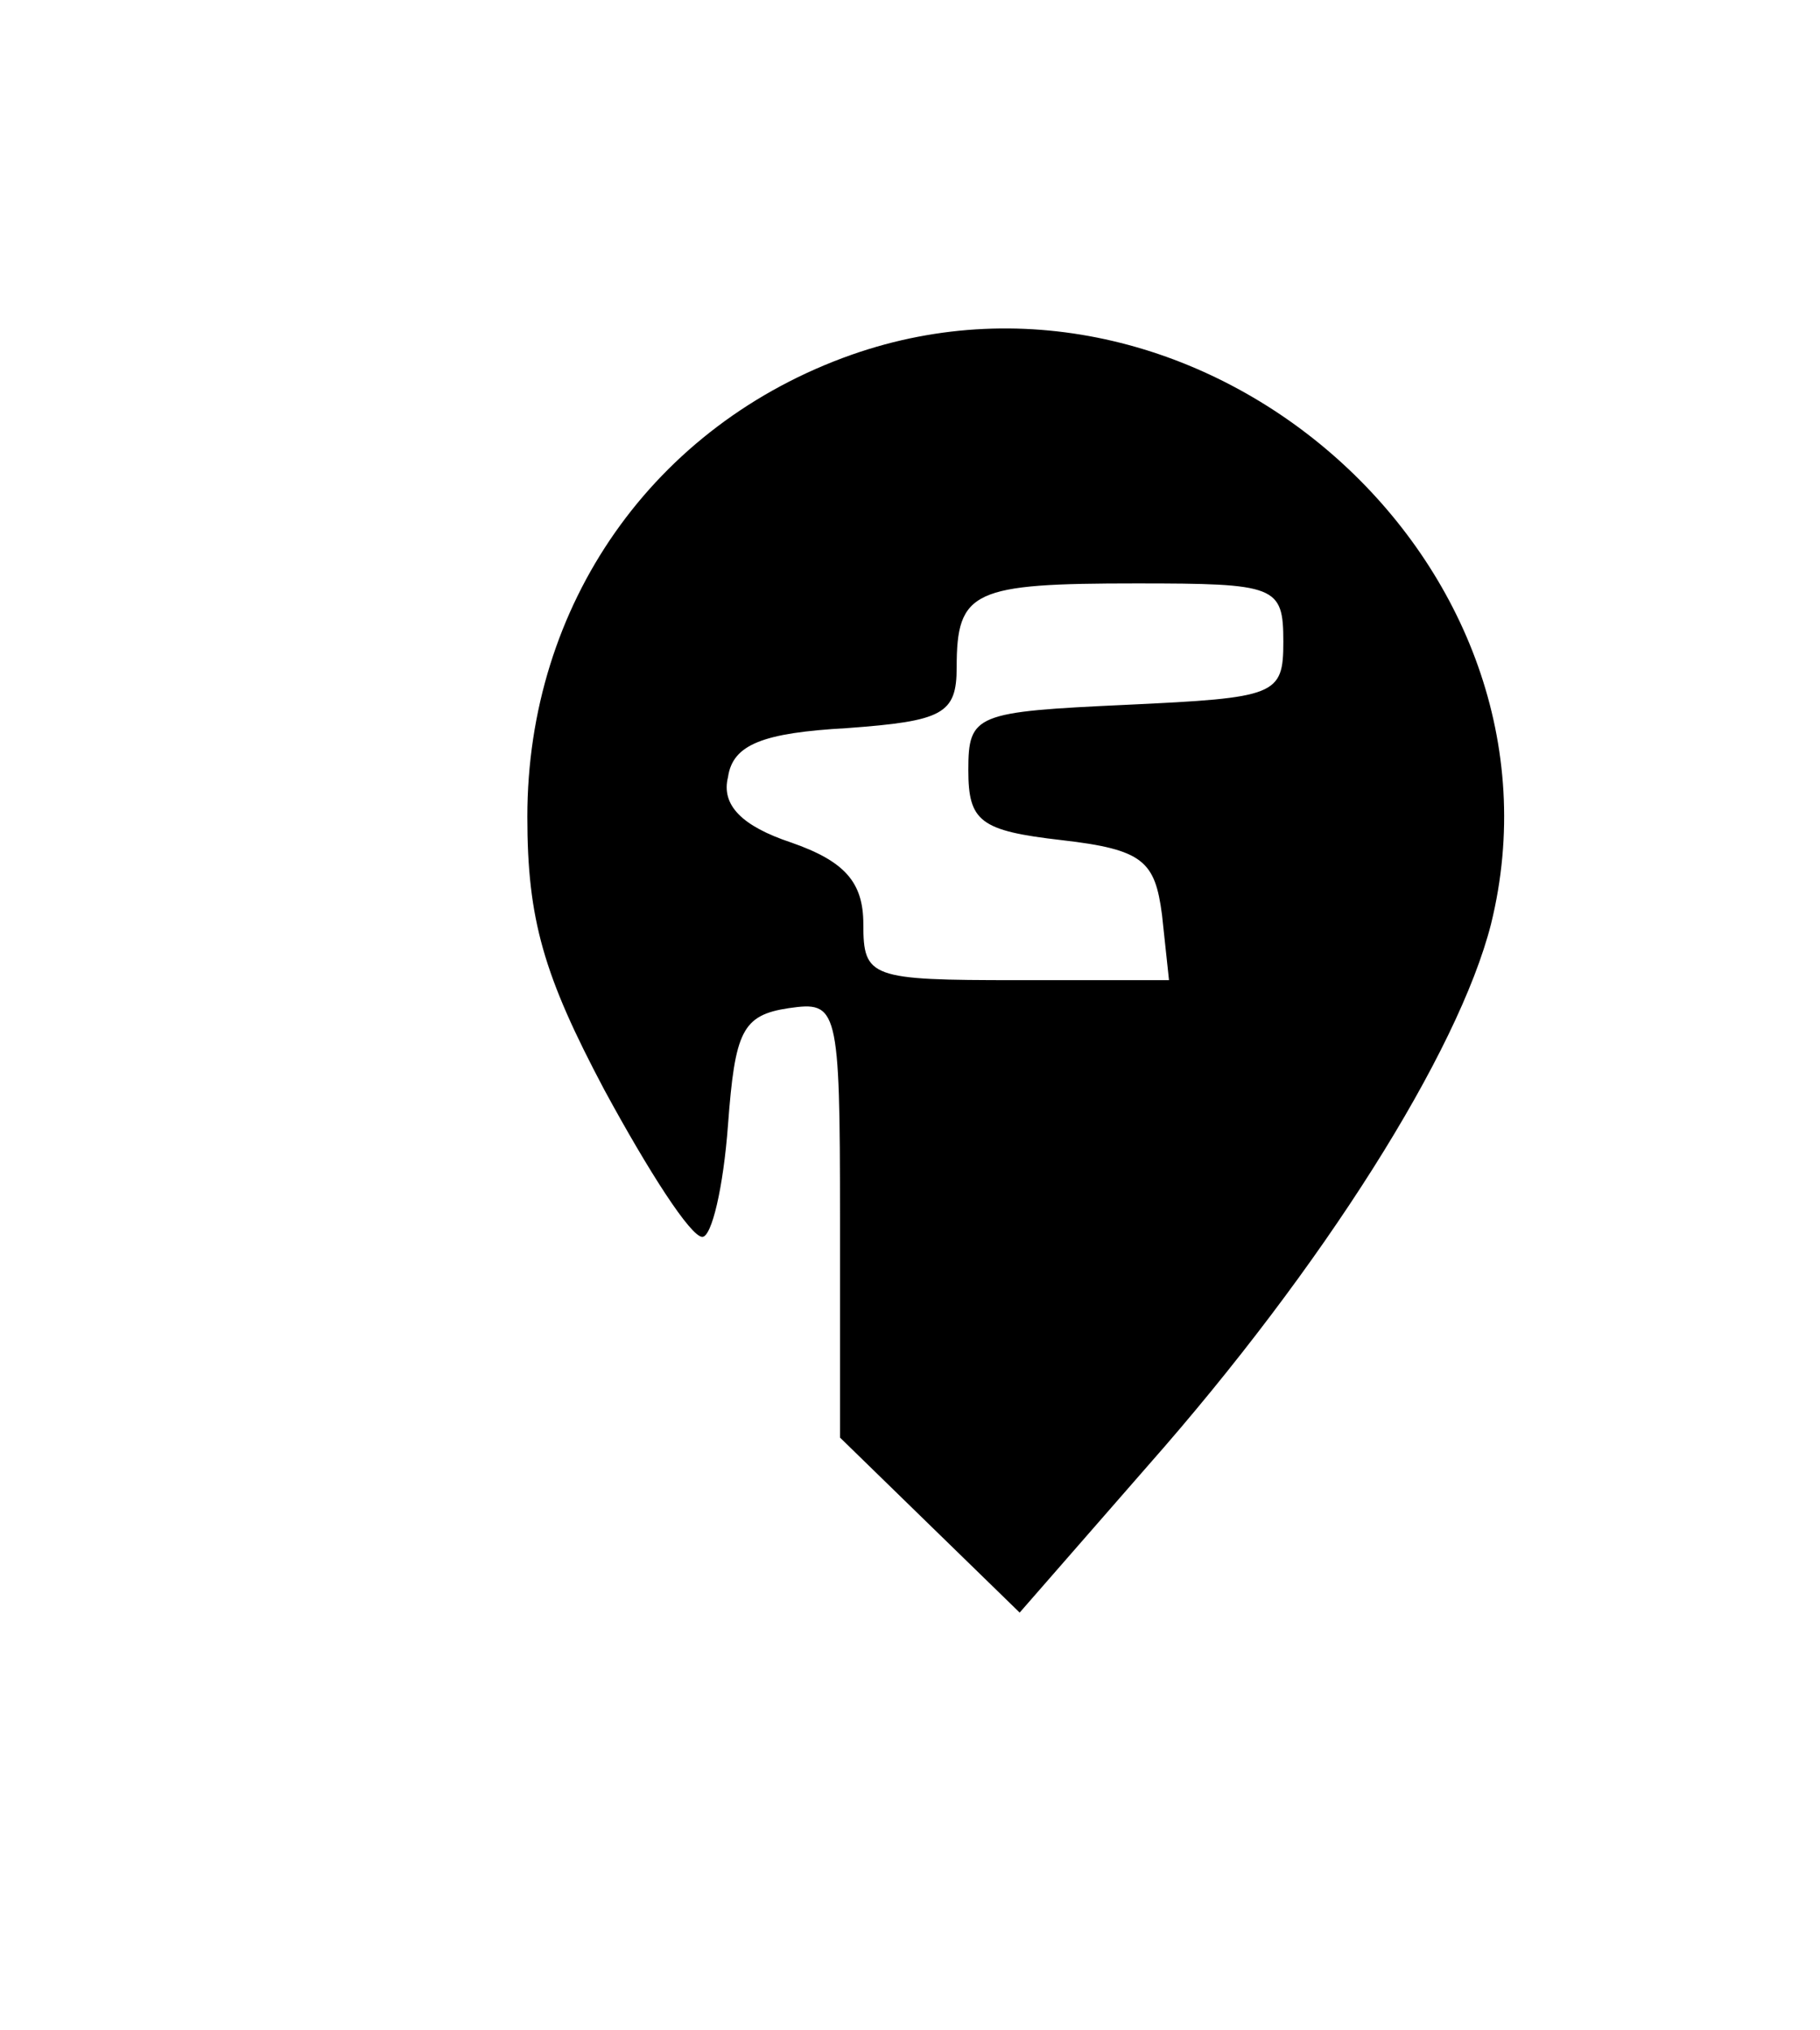 <?xml version="1.0" standalone="no"?>
<!DOCTYPE svg PUBLIC "-//W3C//DTD SVG 20010904//EN"
 "http://www.w3.org/TR/2001/REC-SVG-20010904/DTD/svg10.dtd">
<svg version="1.0" xmlns="http://www.w3.org/2000/svg"
 width="78pt" height="87pt" viewBox="0 0 78 87"
 preserveAspectRatio="xMidYMid meet">

<g transform="translate(0,87) scale(0.1,-0.1)"
fill="#000000" stroke="none">
<path d="M365 718 c-85 -30 -139 -107 -139 -198 0 -44 7 -68 33 -117 19 -35
37 -63 42 -63 4 0 9 21 11 48 3 40 6 47 26 50 21 3 22 1 22 -90 l0 -94 39 -38
38 -37 55 63 c75 85 133 177 147 232 38 154 -123 297 -274 244z m185 -123 c0
-23 -3 -24 -67 -27 -65 -3 -68 -4 -68 -28 0 -22 5 -26 40 -30 35 -4 40 -9 43
-32 l3 -28 -65 0 c-63 0 -66 1 -66 24 0 18 -8 27 -31 35 -21 7 -30 16 -27 28
2 14 15 19 51 21 41 3 47 6 47 26 0 33 7 36 77 36 60 0 63 -1 63 -25z"/>
</g>
</svg>
